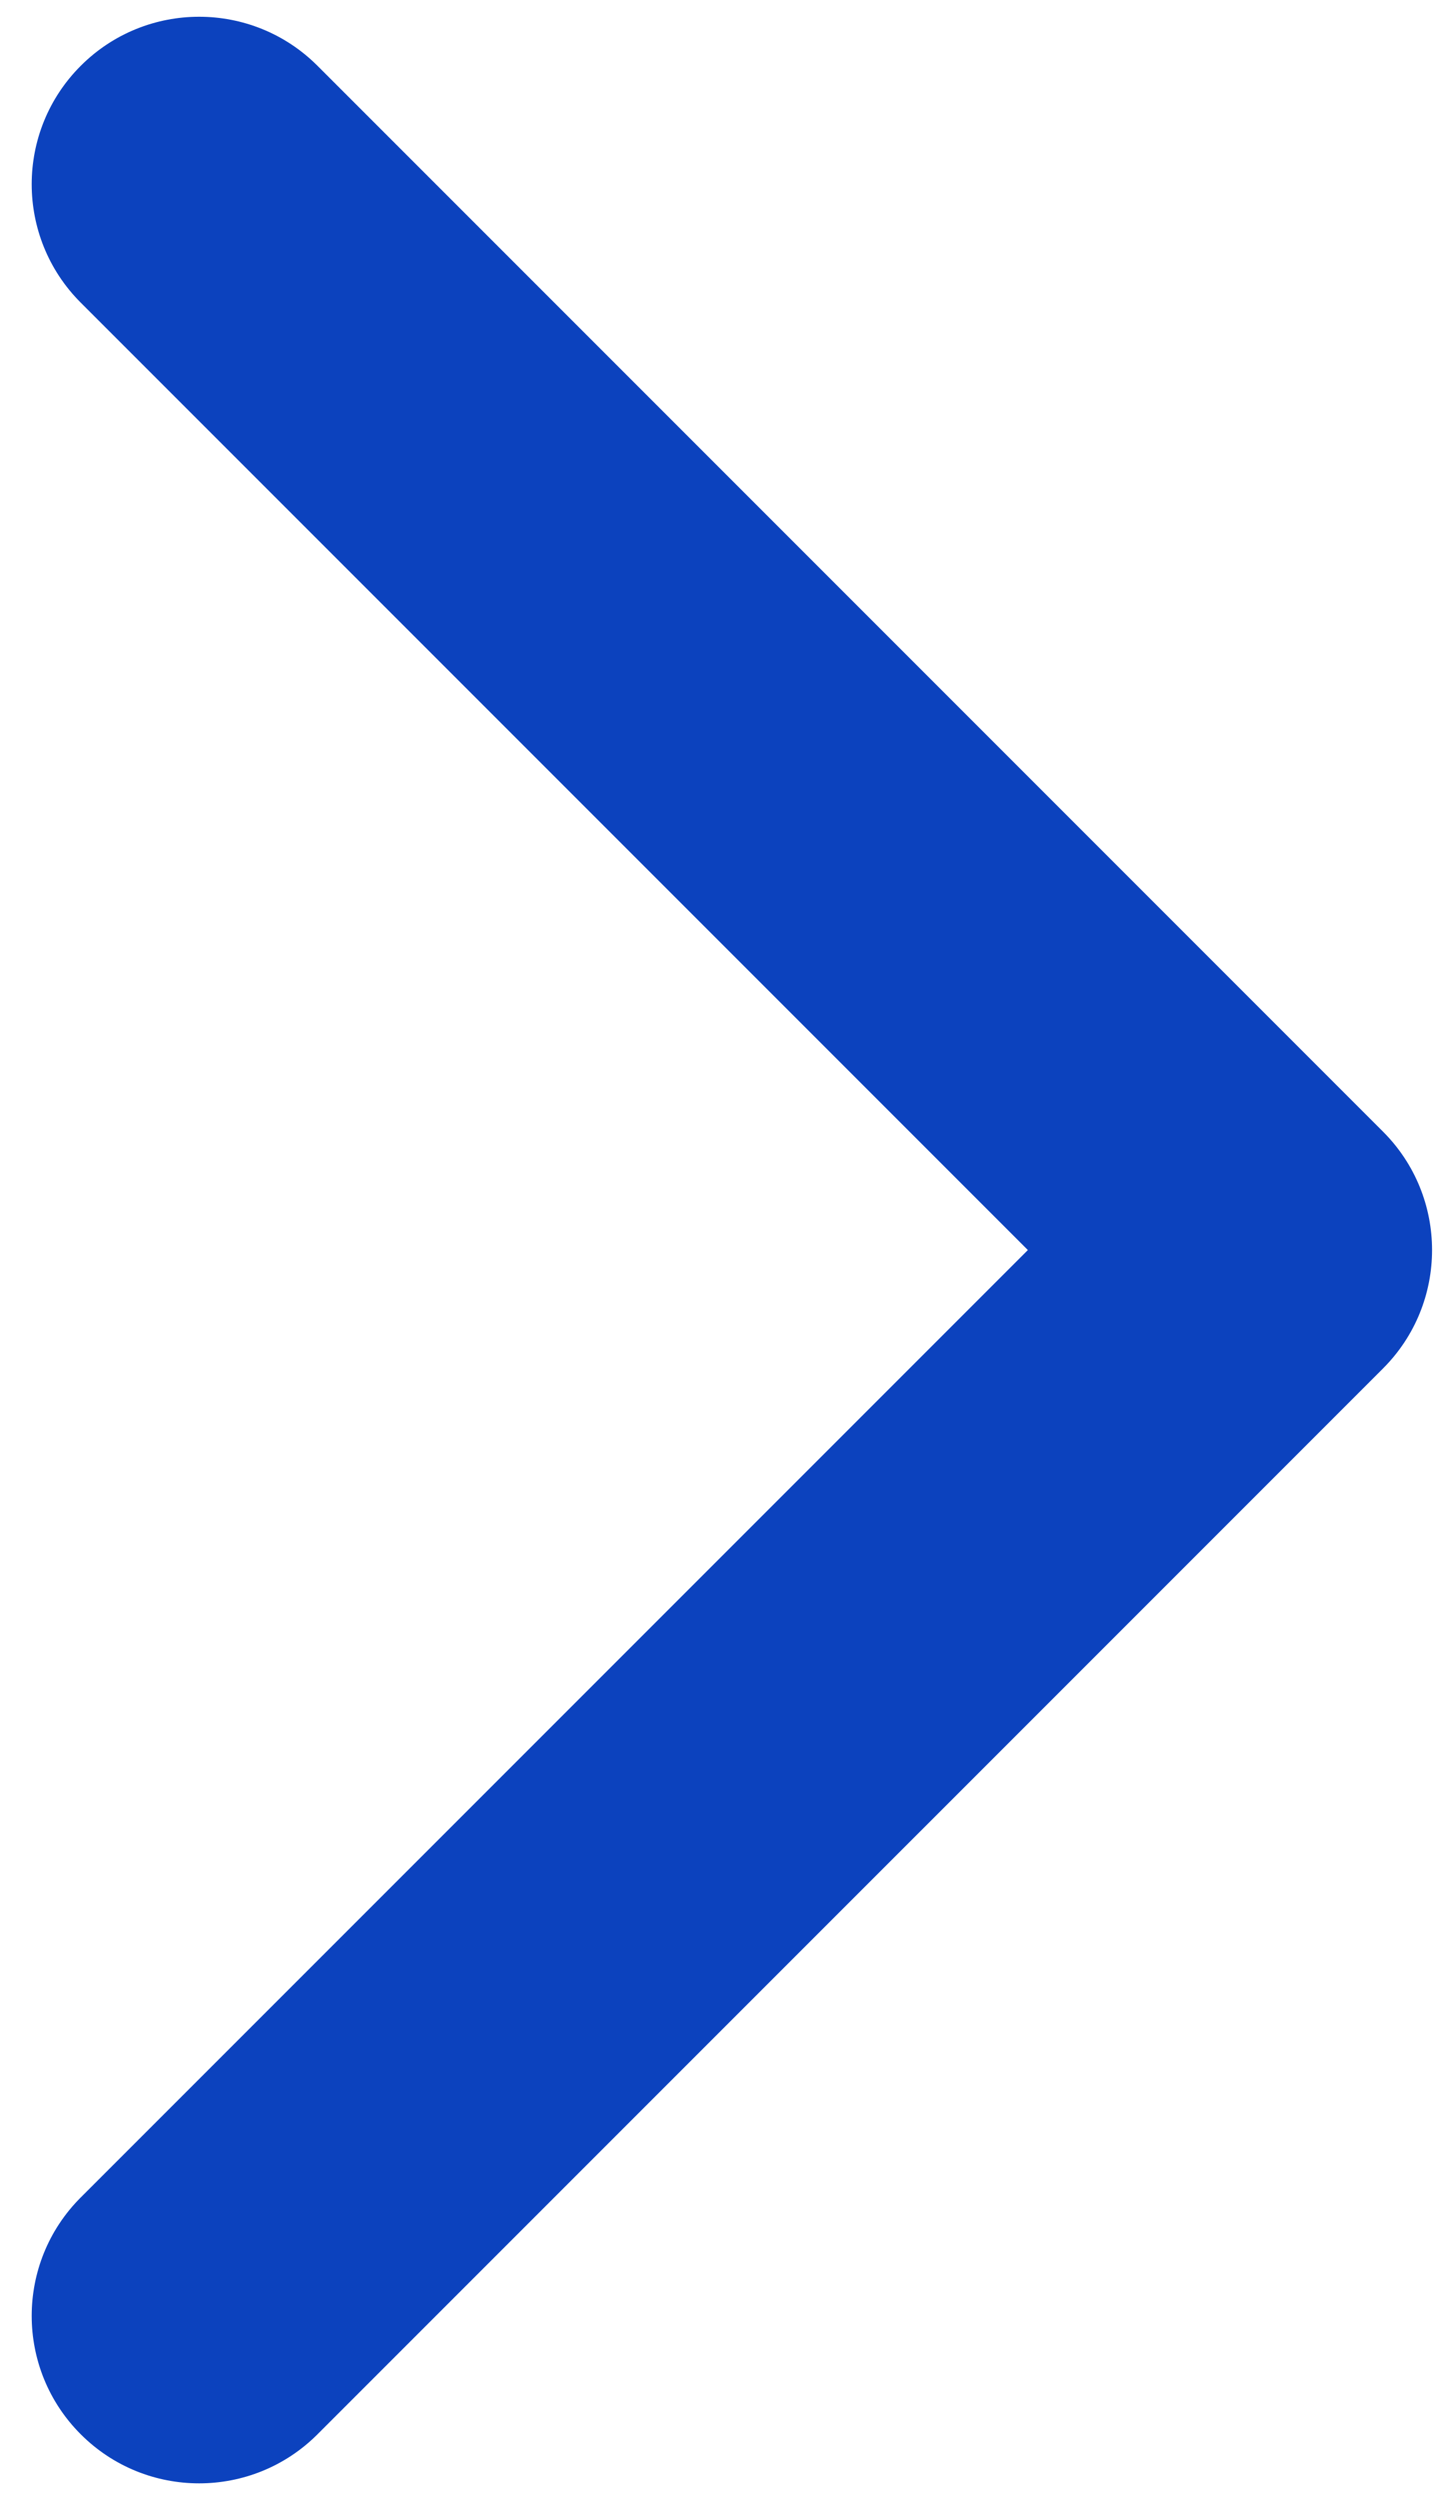 <svg width="44" height="76" viewBox="0 0 44 76" fill="none" xmlns="http://www.w3.org/2000/svg">
<path d="M37 32.909C34.188 32.909 31.909 35.188 31.909 38C31.909 40.812 34.188 43.091 37 43.091V32.909ZM42.054 41.6C44.043 39.612 44.043 36.388 42.054 34.4L9.655 2.001C7.667 0.012 4.443 0.012 2.455 2.001C0.467 3.989 0.467 7.212 2.455 9.2L31.255 38L2.455 66.8C0.467 68.788 0.467 72.011 2.455 73.999C4.443 75.988 7.667 75.988 9.655 73.999L42.054 41.6ZM37 43.091H38.455V32.909H37V43.091Z" fill="#0C42BE"/>
</svg>
